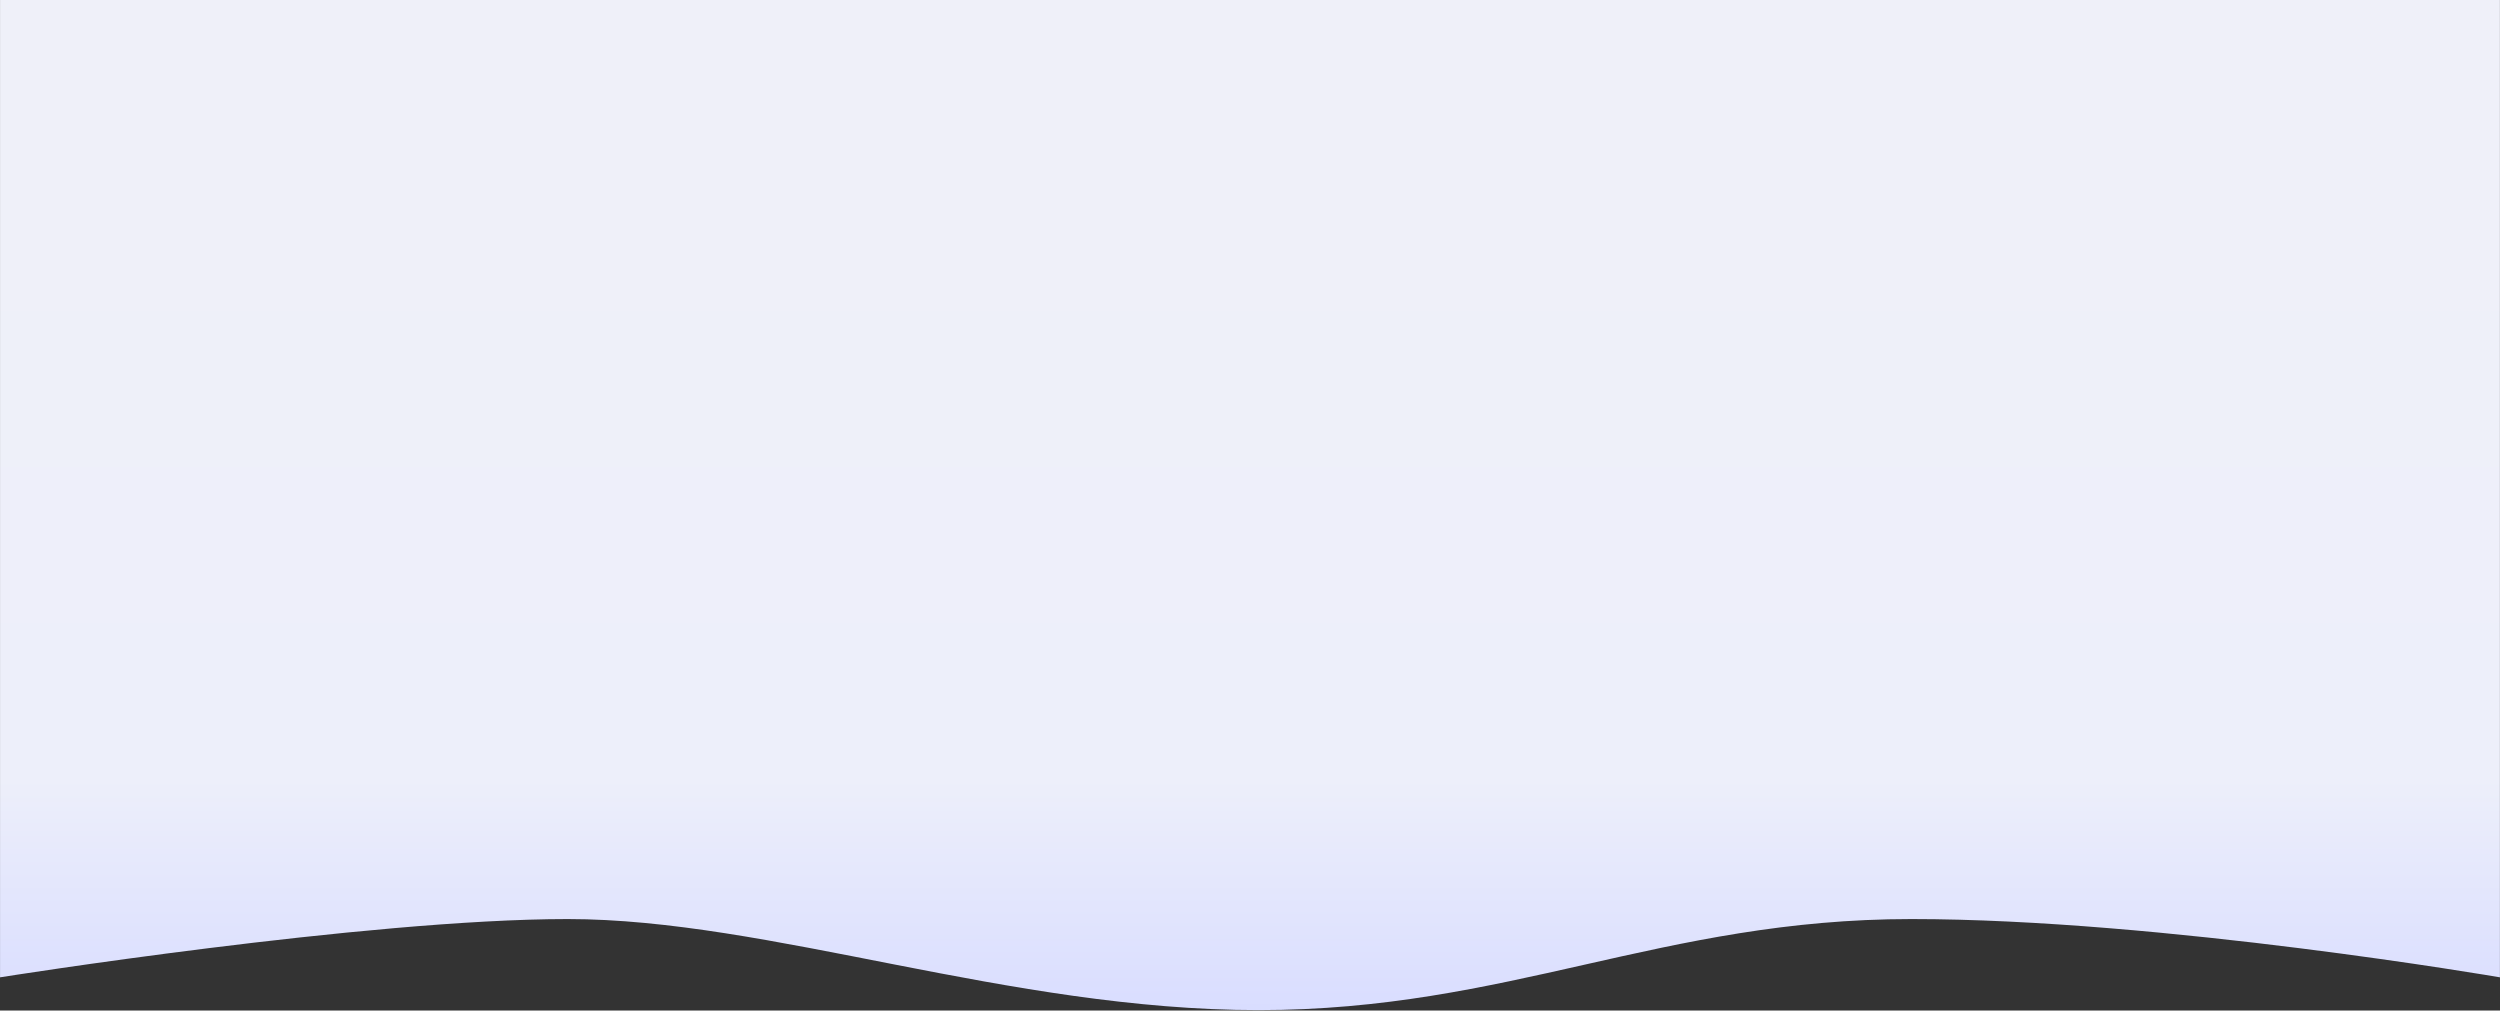 <svg width="1373" height="555" viewBox="0 0 1373 555" fill="none" xmlns="http://www.w3.org/2000/svg">
<rect x="0" y="0" width="1373" height="555" fill="#333333" stroke="none"/>
<path d="M0.021 0.009H1372.96V536.748C1372.96 536.748 1187.04 504.748 1049.75 504.748C912.454 504.748 828.552 554.748 691.258 554.748C553.964 554.748 422.391 504.748 311.793 504.748C201.195 504.748 0.021 536.748 0.021 536.748L0.021 0.009Z" fill="url(#paint0_linear)"/>
<defs>
<linearGradient id="paint0_linear" x1="686.491" y1="85.083" x2="686.491" y2="554.748" gradientUnits="userSpaceOnUse">
<stop stop-color="#EFF0F9"/>
<stop offset="0.729" stop-color="#EDEFFA"/>
<stop offset="1" stop-color="#D9DDFF"/>
</linearGradient>
</defs>
</svg>
